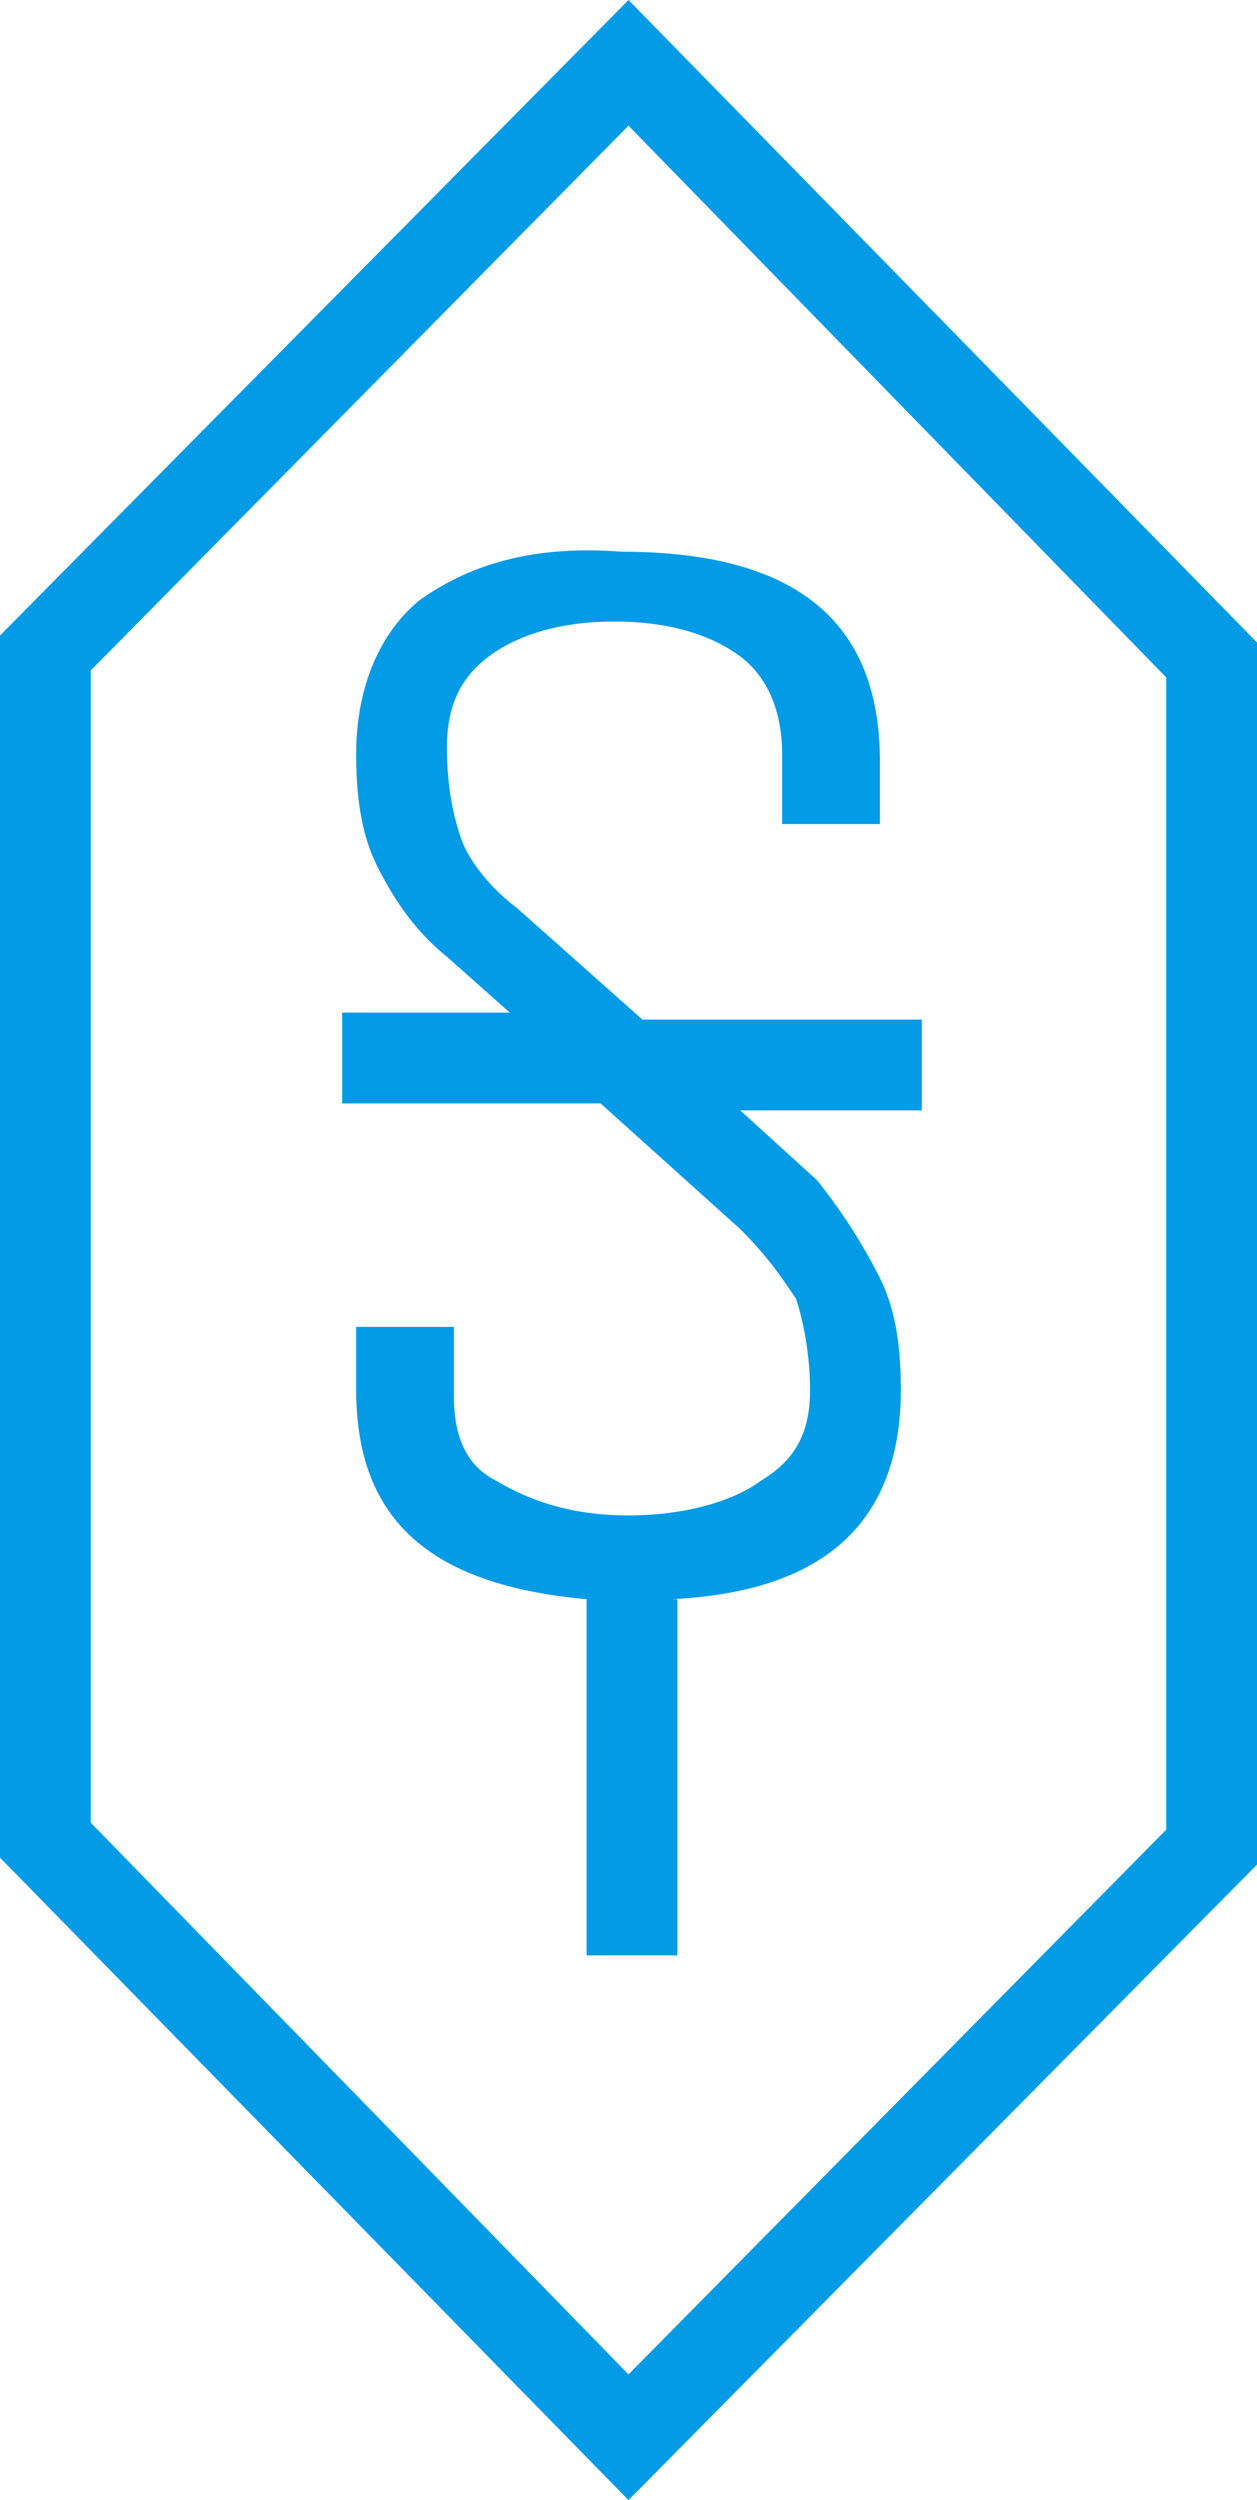 <svg version="1.1" id="Isolation_Mode" xmlns="http://www.w3.org/2000/svg" xmlns:xlink="http://www.w3.org/1999/xlink" x="0px" y="0px" viewBox="0 0 18 35.8" style="enable-background:new 0 0 18 35.8;" xml:space="preserve">
    <style type="text/css">
	.logo-mark{fill:#039be5;}
</style>
<path class="logo-mark" d="M6,8.6c-0.6,0.5-0.9,1.3-0.9,2.2c0,0.7,0.1,1.2,0.3,1.6c0.2,0.4,0.5,0.9,1,1.3l0.9,0.8H4.9v1.3h3.5h0.2l2,1.8
	c0.4,0.4,0.6,0.7,0.8,1c0.1,0.3,0.2,0.8,0.2,1.3c0,0.6-0.2,1-0.7,1.3c-0.4,0.3-1.1,0.5-1.9,0.5c-0.8,0-1.4-0.2-1.9-0.5
	C6.7,21,6.5,20.6,6.5,20v-1H5.1v0.9c0,1.9,1.1,2.8,3.3,3V28h1.3v-5.1l-0.1,0c2.2-0.1,3.3-1.1,3.3-3c0-0.7-0.1-1.2-0.3-1.6
	c-0.2-0.4-0.5-0.9-0.9-1.4l-1.1-1h2.6v-1.3H9.2L7.4,13c-0.4-0.3-0.7-0.7-0.8-1c-0.1-0.3-0.2-0.7-0.2-1.3c0-0.6,0.2-1,0.6-1.3
	c0.4-0.3,1-0.5,1.8-0.5c0.8,0,1.4,0.2,1.8,0.5c0.4,0.3,0.6,0.8,0.6,1.4v1h1.4v-0.9c0-2-1.2-3-3.7-3C7.6,7.8,6.7,8.1,6,8.6"></path>
<path class="logo-mark" d="M9,0L0,9.1l0,17.5l9,9.2l9-9.1l0-17.5L9,0z M16.7,26.2L9,34l-7.7-7.9l0-16.5L9,1.8l7.7,7.9L16.7,26.2z"></path>
<desc>Created with Snap</desc><defs></defs></svg>
